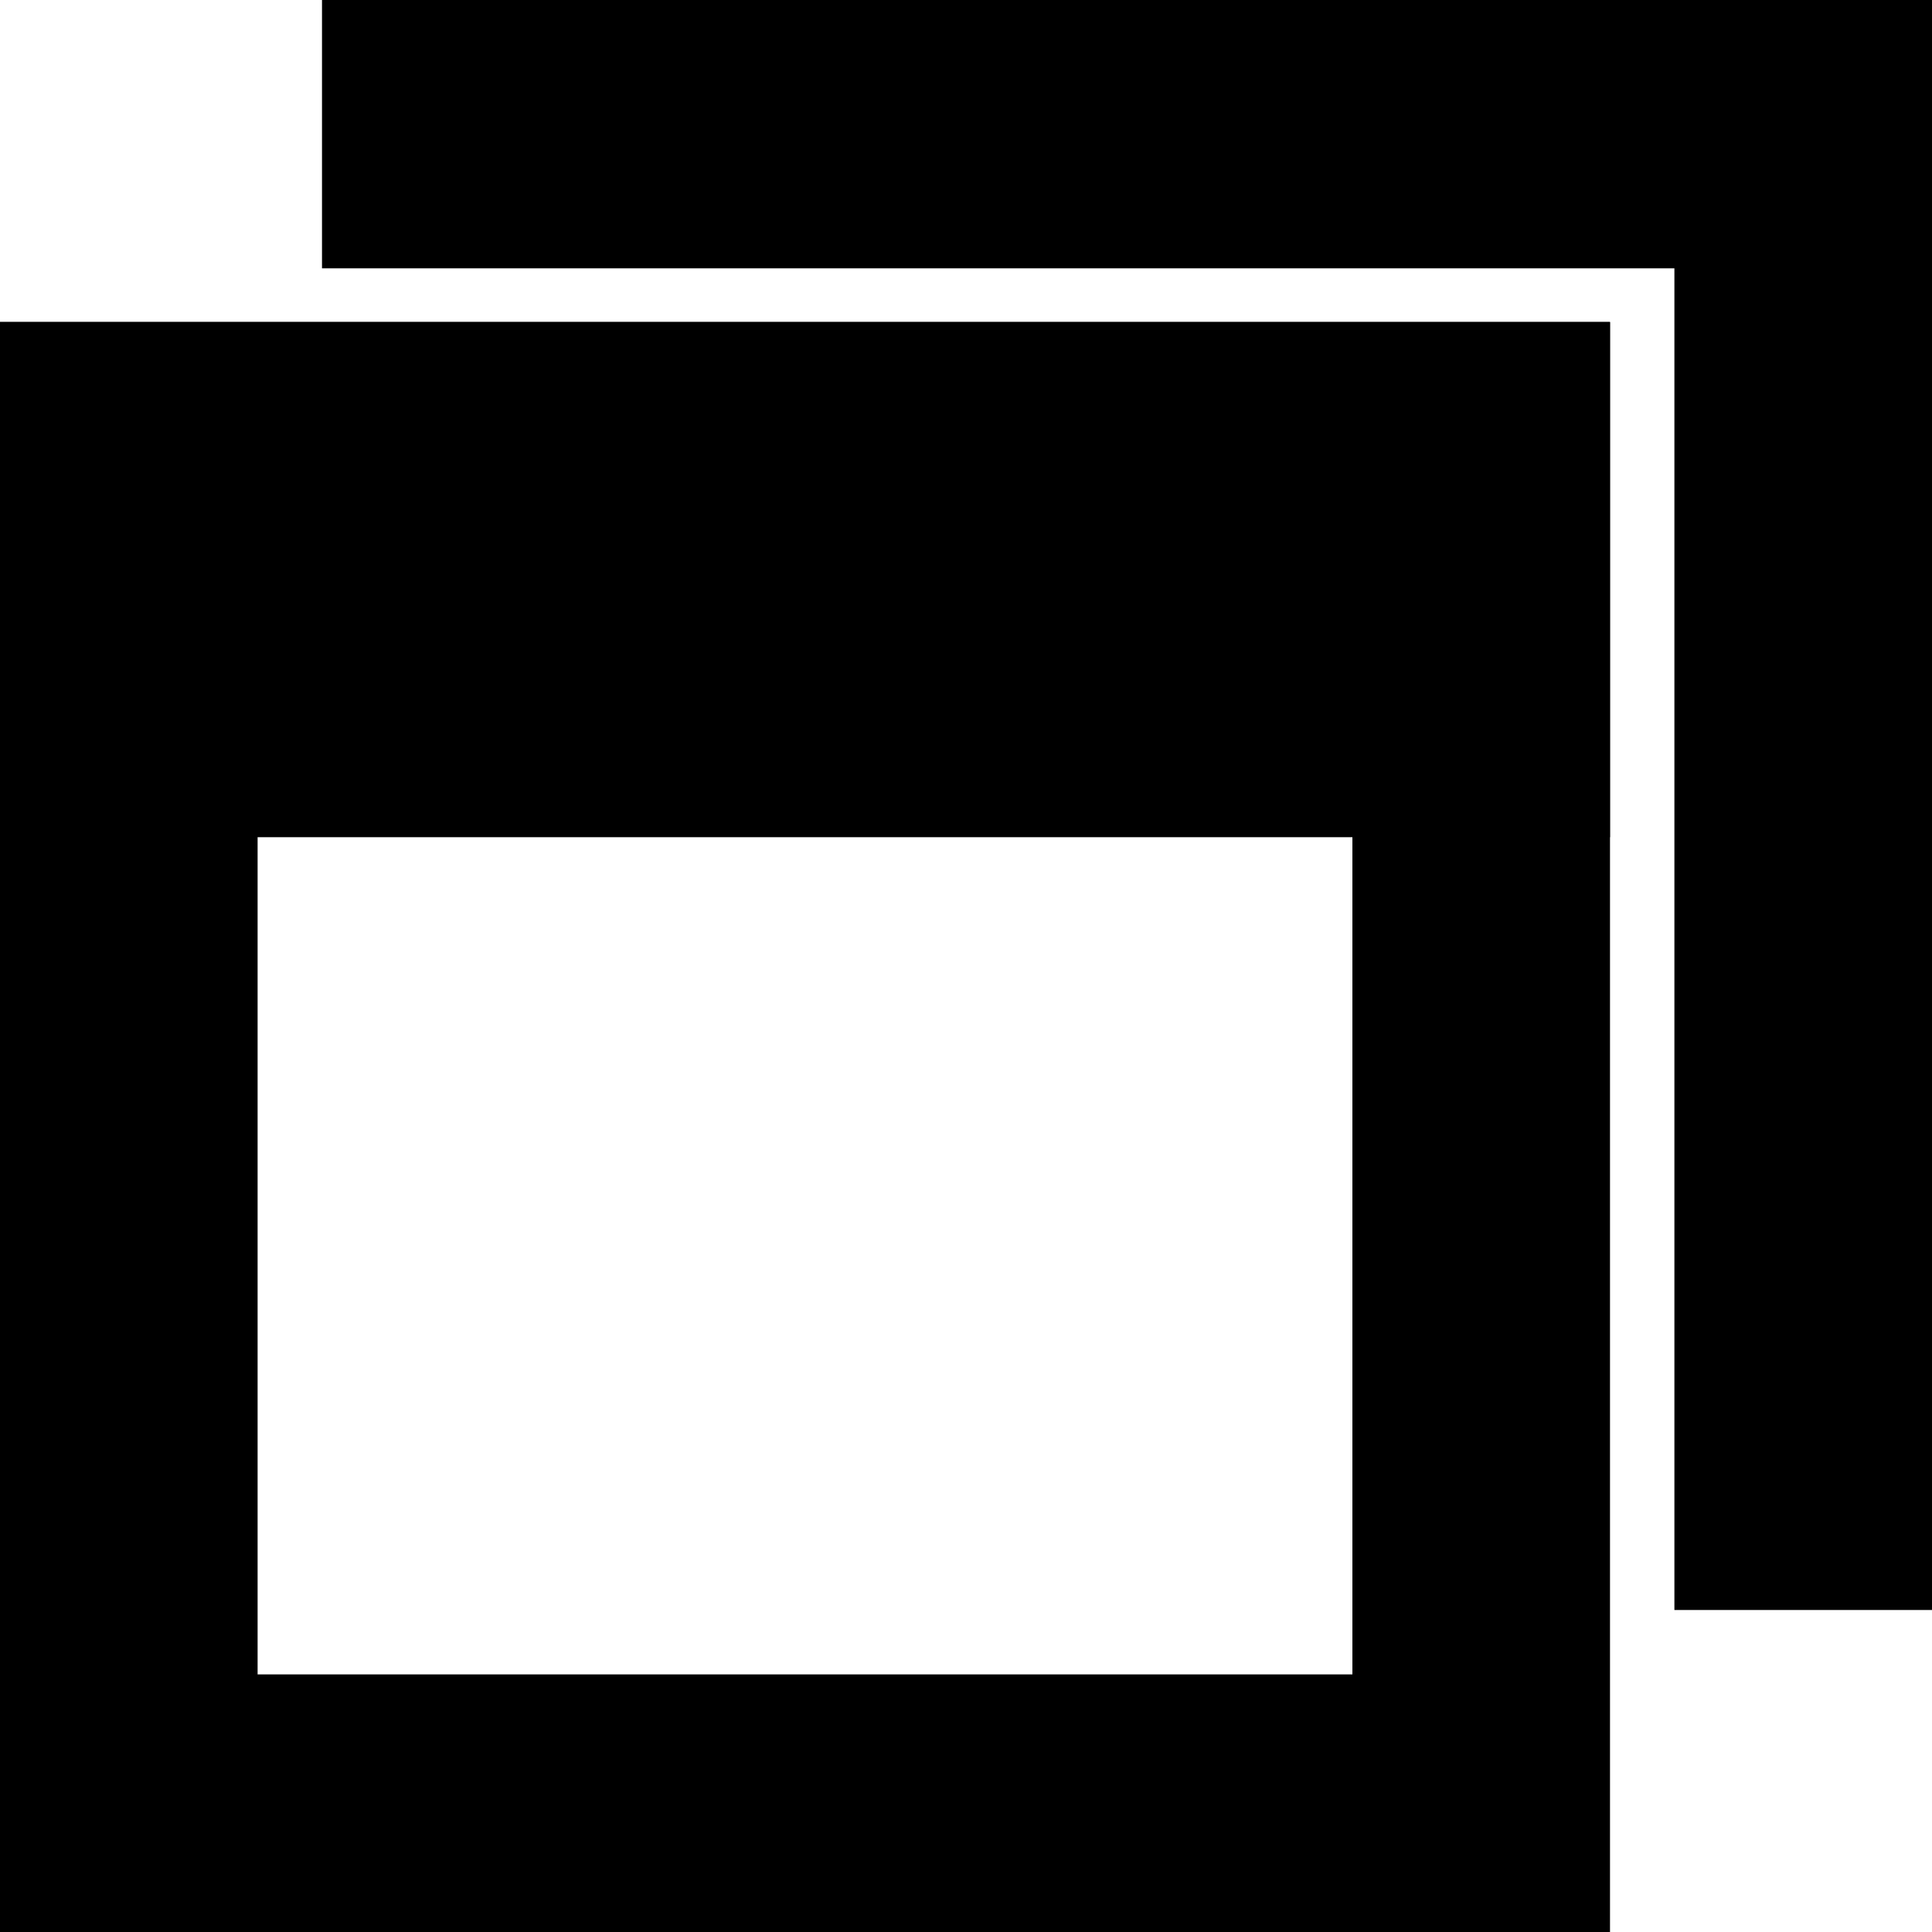 <svg width="180" height="180" viewBox="0 0 180 180" fill="none" xmlns="http://www.w3.org/2000/svg">
<rect x="30" width="150" height="25" fill="black"/>
<rect x="156" y="150" width="150" height="24" transform="rotate(-90 156 150)" fill="black"/>
<rect x="12" y="42" width="126" height="126" stroke="black" stroke-width="24"/>
<rect y="30" width="150" height="48" fill="black"/>
</svg>
